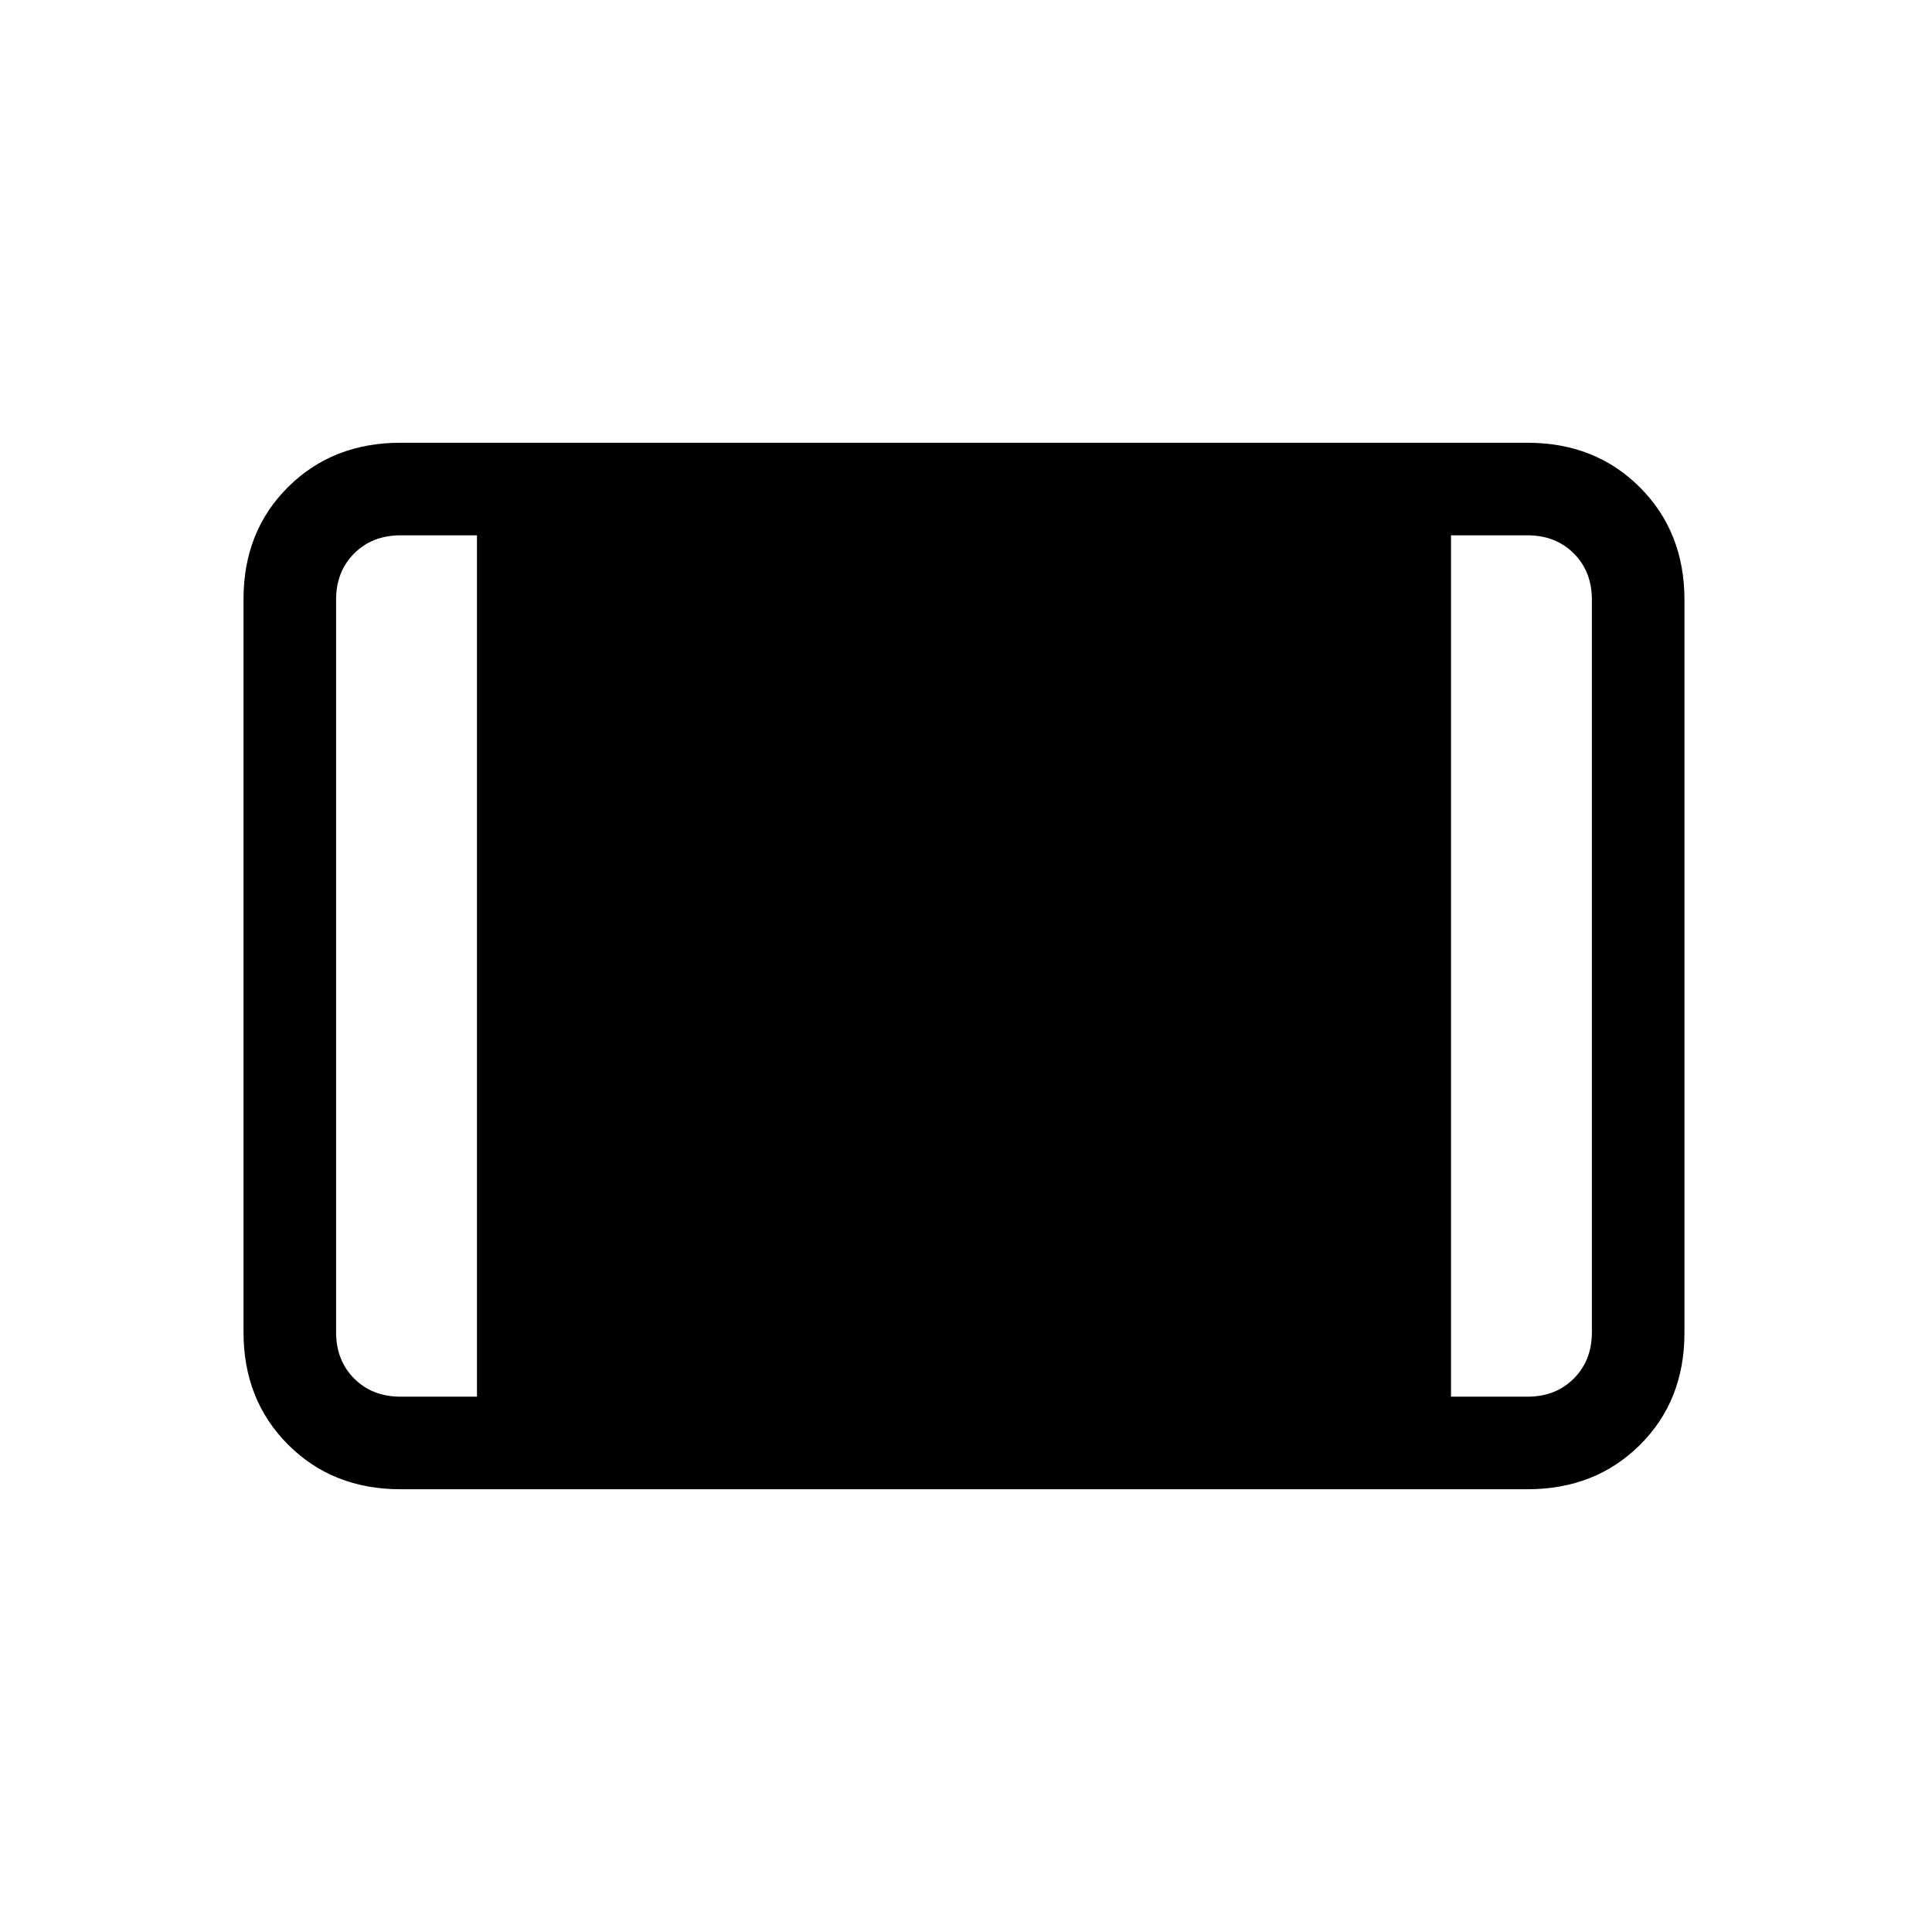 <svg xmlns="http://www.w3.org/2000/svg" height="20" viewBox="0 -960 960 960" width="20"><path d="M199-220q-33.7 0-55.85-22.16T121-298.04v-364.24Q121-696 143.15-718T199-740h560q33.7 0 55.85 22.16T837-661.96v364.24Q837-264 814.85-242T759-220H199Zm0-46h38v-428h-38q-14 0-23 9t-9 23v364q0 14 9 23t23 9Zm522 0h38q14 0 23-9t9-23v-364q0-14-9-23t-23-9h-38v428Z"/></svg>